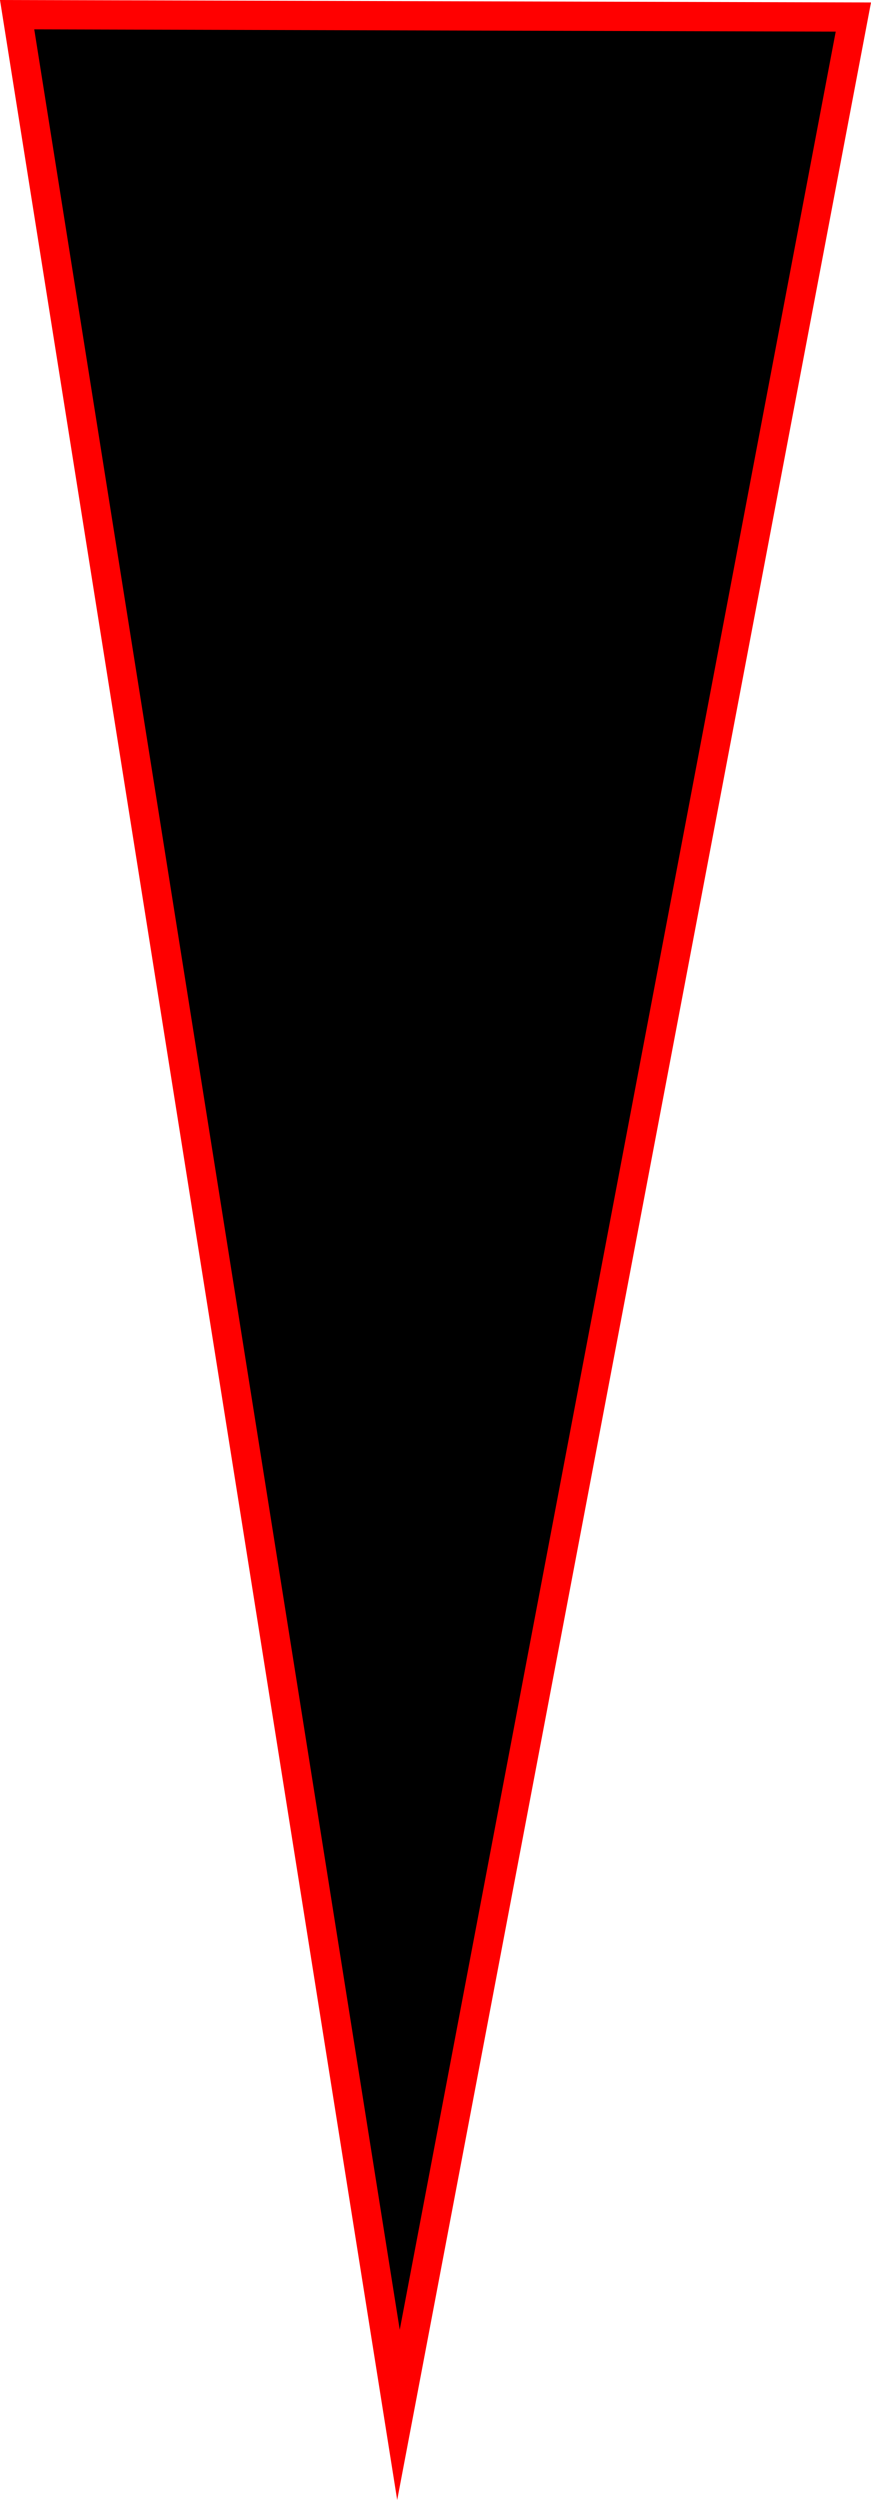 <svg version="1.1" xmlns="http://www.w3.org/2000/svg" xmlns:xlink="http://www.w3.org/1999/xlink" width="74.508" height="213.629" viewBox="0,0,74.508,213.629"><g transform="translate(-71.95,-35.658)"><g data-paper-data="{&quot;isPaintingLayer&quot;:true}" fill="#000000" fill-rule="nonzero" stroke="#ff0000" stroke-width="2.5" stroke-linecap="butt" stroke-linejoin="miter" stroke-miterlimit="10" stroke-dasharray="" stroke-dashoffset="0" style="mix-blend-mode: normal"><path d="M144.949,37.115l-38.913,204.899l-32.621,-205.102z"/></g></g></svg>
